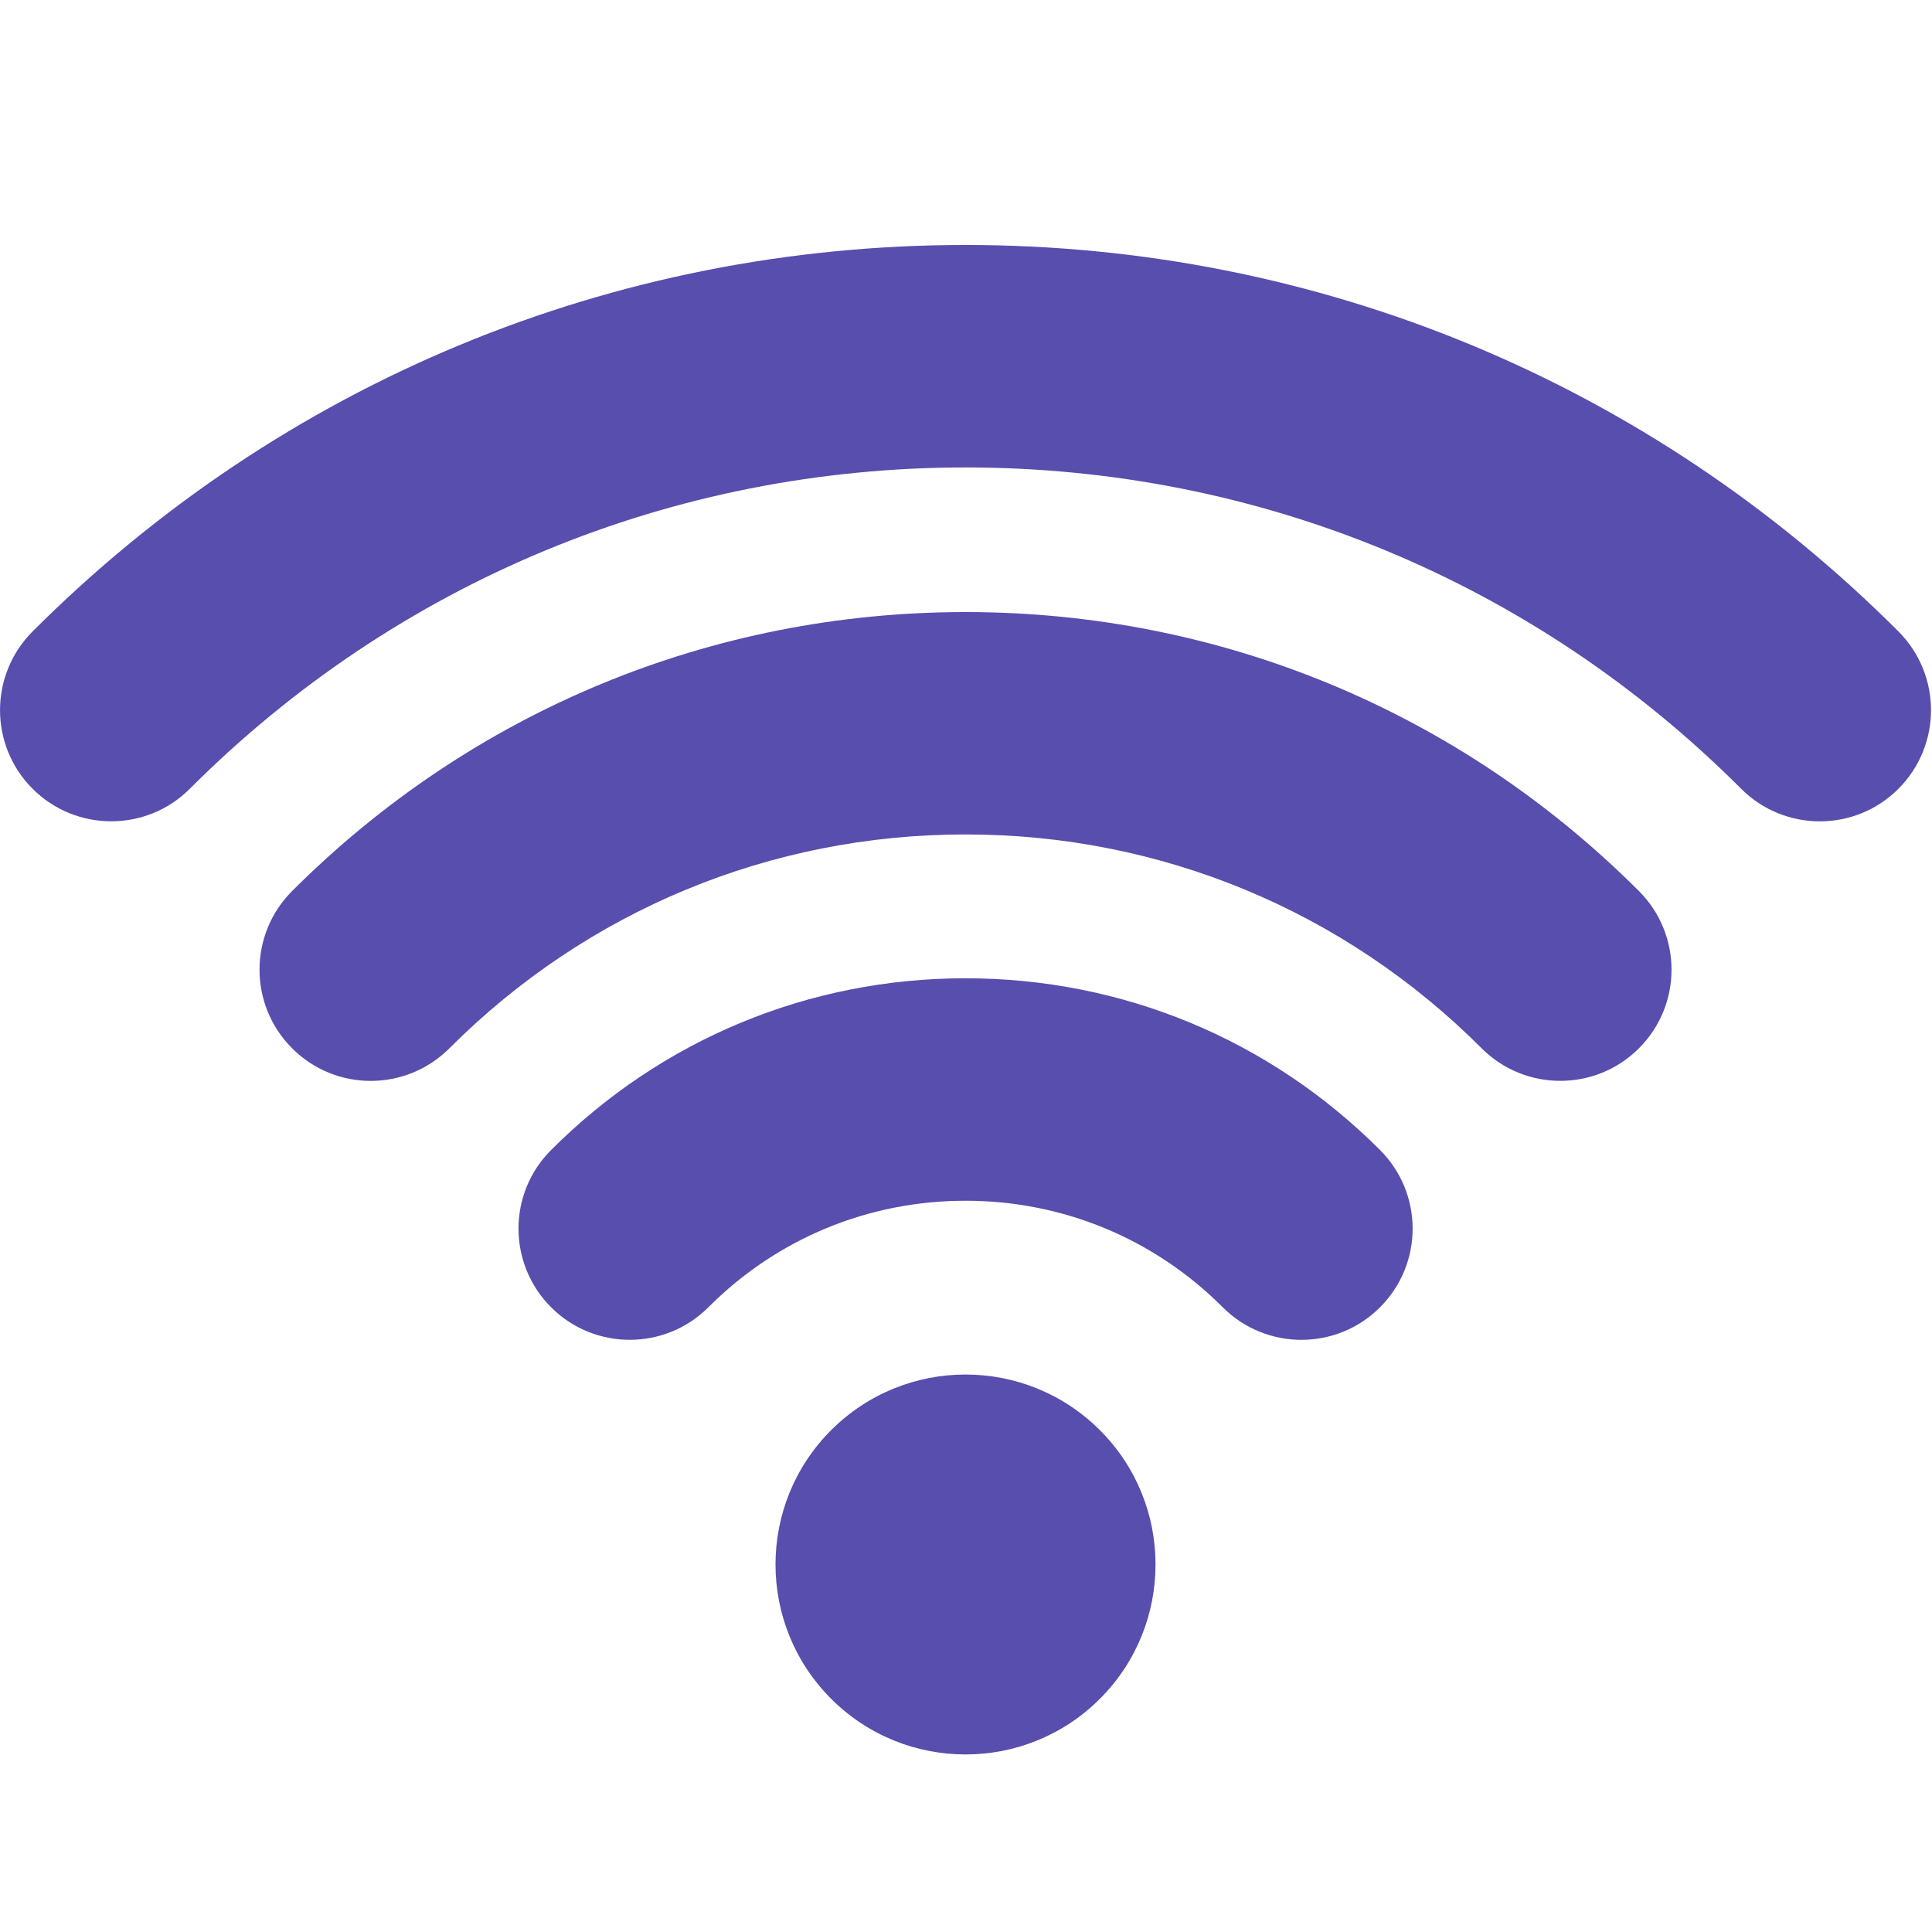 <svg width="20" height="20" viewBox="0 0 20 20" fill="none" xmlns="http://www.w3.org/2000/svg">
<path d="M8.604 14.805C7.836 15.572 7.836 16.818 8.604 17.586C9.372 18.354 10.618 18.354 11.386 17.586C12.154 16.818 12.154 15.572 11.386 14.805C10.618 14.037 9.372 14.037 8.604 14.805Z" fill="#574EAE"/>
<path d="M9.995 10.127C8.375 10.127 6.85 10.758 5.705 11.905C5.255 12.354 5.255 13.083 5.705 13.533C6.154 13.982 6.883 13.982 7.333 13.533C8.043 12.821 8.989 12.43 9.995 12.43C11.001 12.43 11.947 12.821 12.658 13.533C12.883 13.758 13.178 13.87 13.472 13.87C13.767 13.87 14.061 13.758 14.286 13.533C14.736 13.083 14.736 12.354 14.286 11.905C13.14 10.758 11.616 10.127 9.995 10.127Z" fill="#574EAE"/>
<path d="M9.995 6.336C7.362 6.336 4.886 7.362 3.024 9.224C2.574 9.674 2.574 10.402 3.024 10.852C3.473 11.302 4.202 11.302 4.652 10.852C6.079 9.424 7.977 8.638 9.995 8.638C12.013 8.638 13.911 9.424 15.338 10.852C15.563 11.077 15.858 11.189 16.152 11.189C16.447 11.189 16.741 11.077 16.966 10.852C17.416 10.402 17.416 9.674 16.966 9.224C15.104 7.362 12.629 6.336 9.995 6.336Z" fill="#574EAE"/>
<path d="M19.653 6.537C17.074 3.957 13.644 2.536 9.995 2.536C6.346 2.536 2.917 3.957 0.337 6.537C-0.112 6.987 -0.112 7.716 0.337 8.165C0.562 8.39 0.857 8.502 1.151 8.502C1.446 8.502 1.741 8.39 1.965 8.165C4.11 6.02 6.962 4.839 9.995 4.839C13.028 4.839 15.88 6.02 18.024 8.165C18.474 8.615 19.203 8.615 19.652 8.166C20.102 7.716 20.102 6.987 19.653 6.537Z" fill="#574EAE"/>
</svg>
